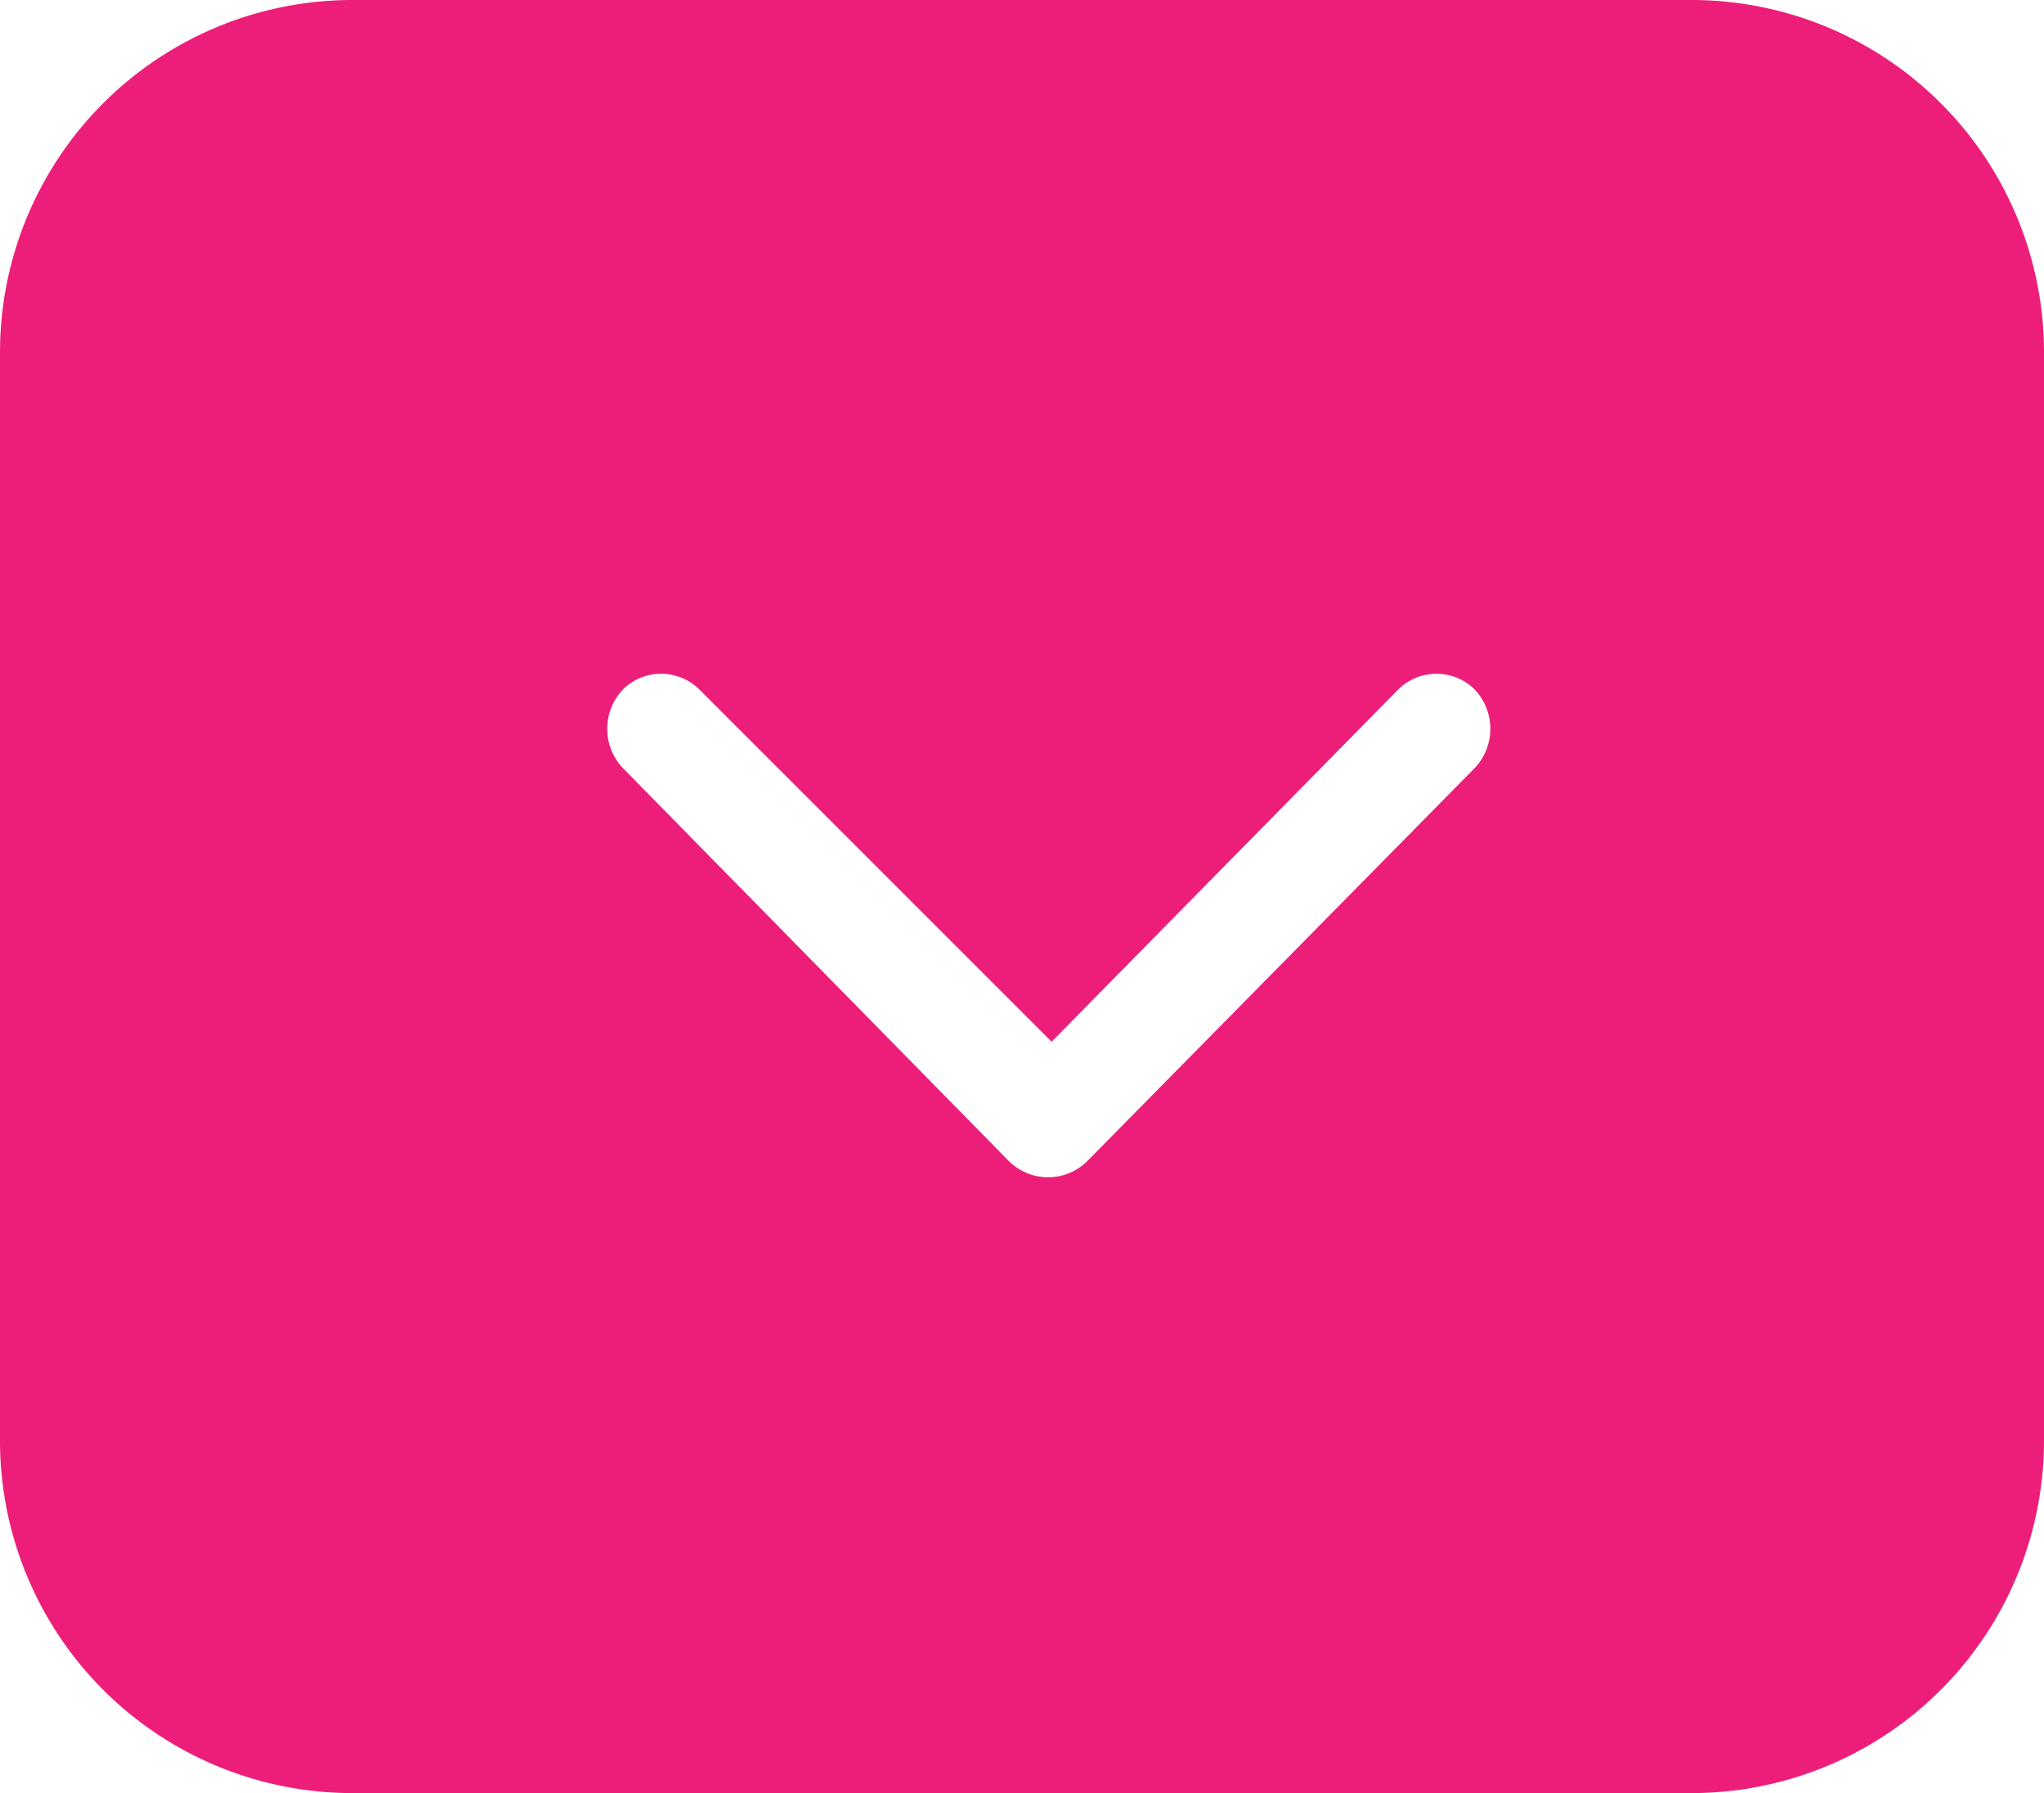 <svg id="Слой_1" data-name="Слой 1" xmlns="http://www.w3.org/2000/svg" viewBox="0 0 29 25.44"><defs><style>.cls-1{fill:#ed1e79;}</style></defs><title>arrow-down</title><path class="cls-1" d="M0,5V20.44a5,5,0,0,0,5,5H24a5,5,0,0,0,5-5V5a5,5,0,0,0-5-5H5A5,5,0,0,0,0,5ZM19.84,9.78l0,0a.77.77,0,0,1,1.08,0,.81.81,0,0,1,0,1.12l-5.5,5.58a.79.79,0,0,1-1.1,0h0L8.84,10.9a.81.81,0,0,1,0-1.12l0,0a.77.77,0,0,1,1.08,0l5,5Z"/></svg>